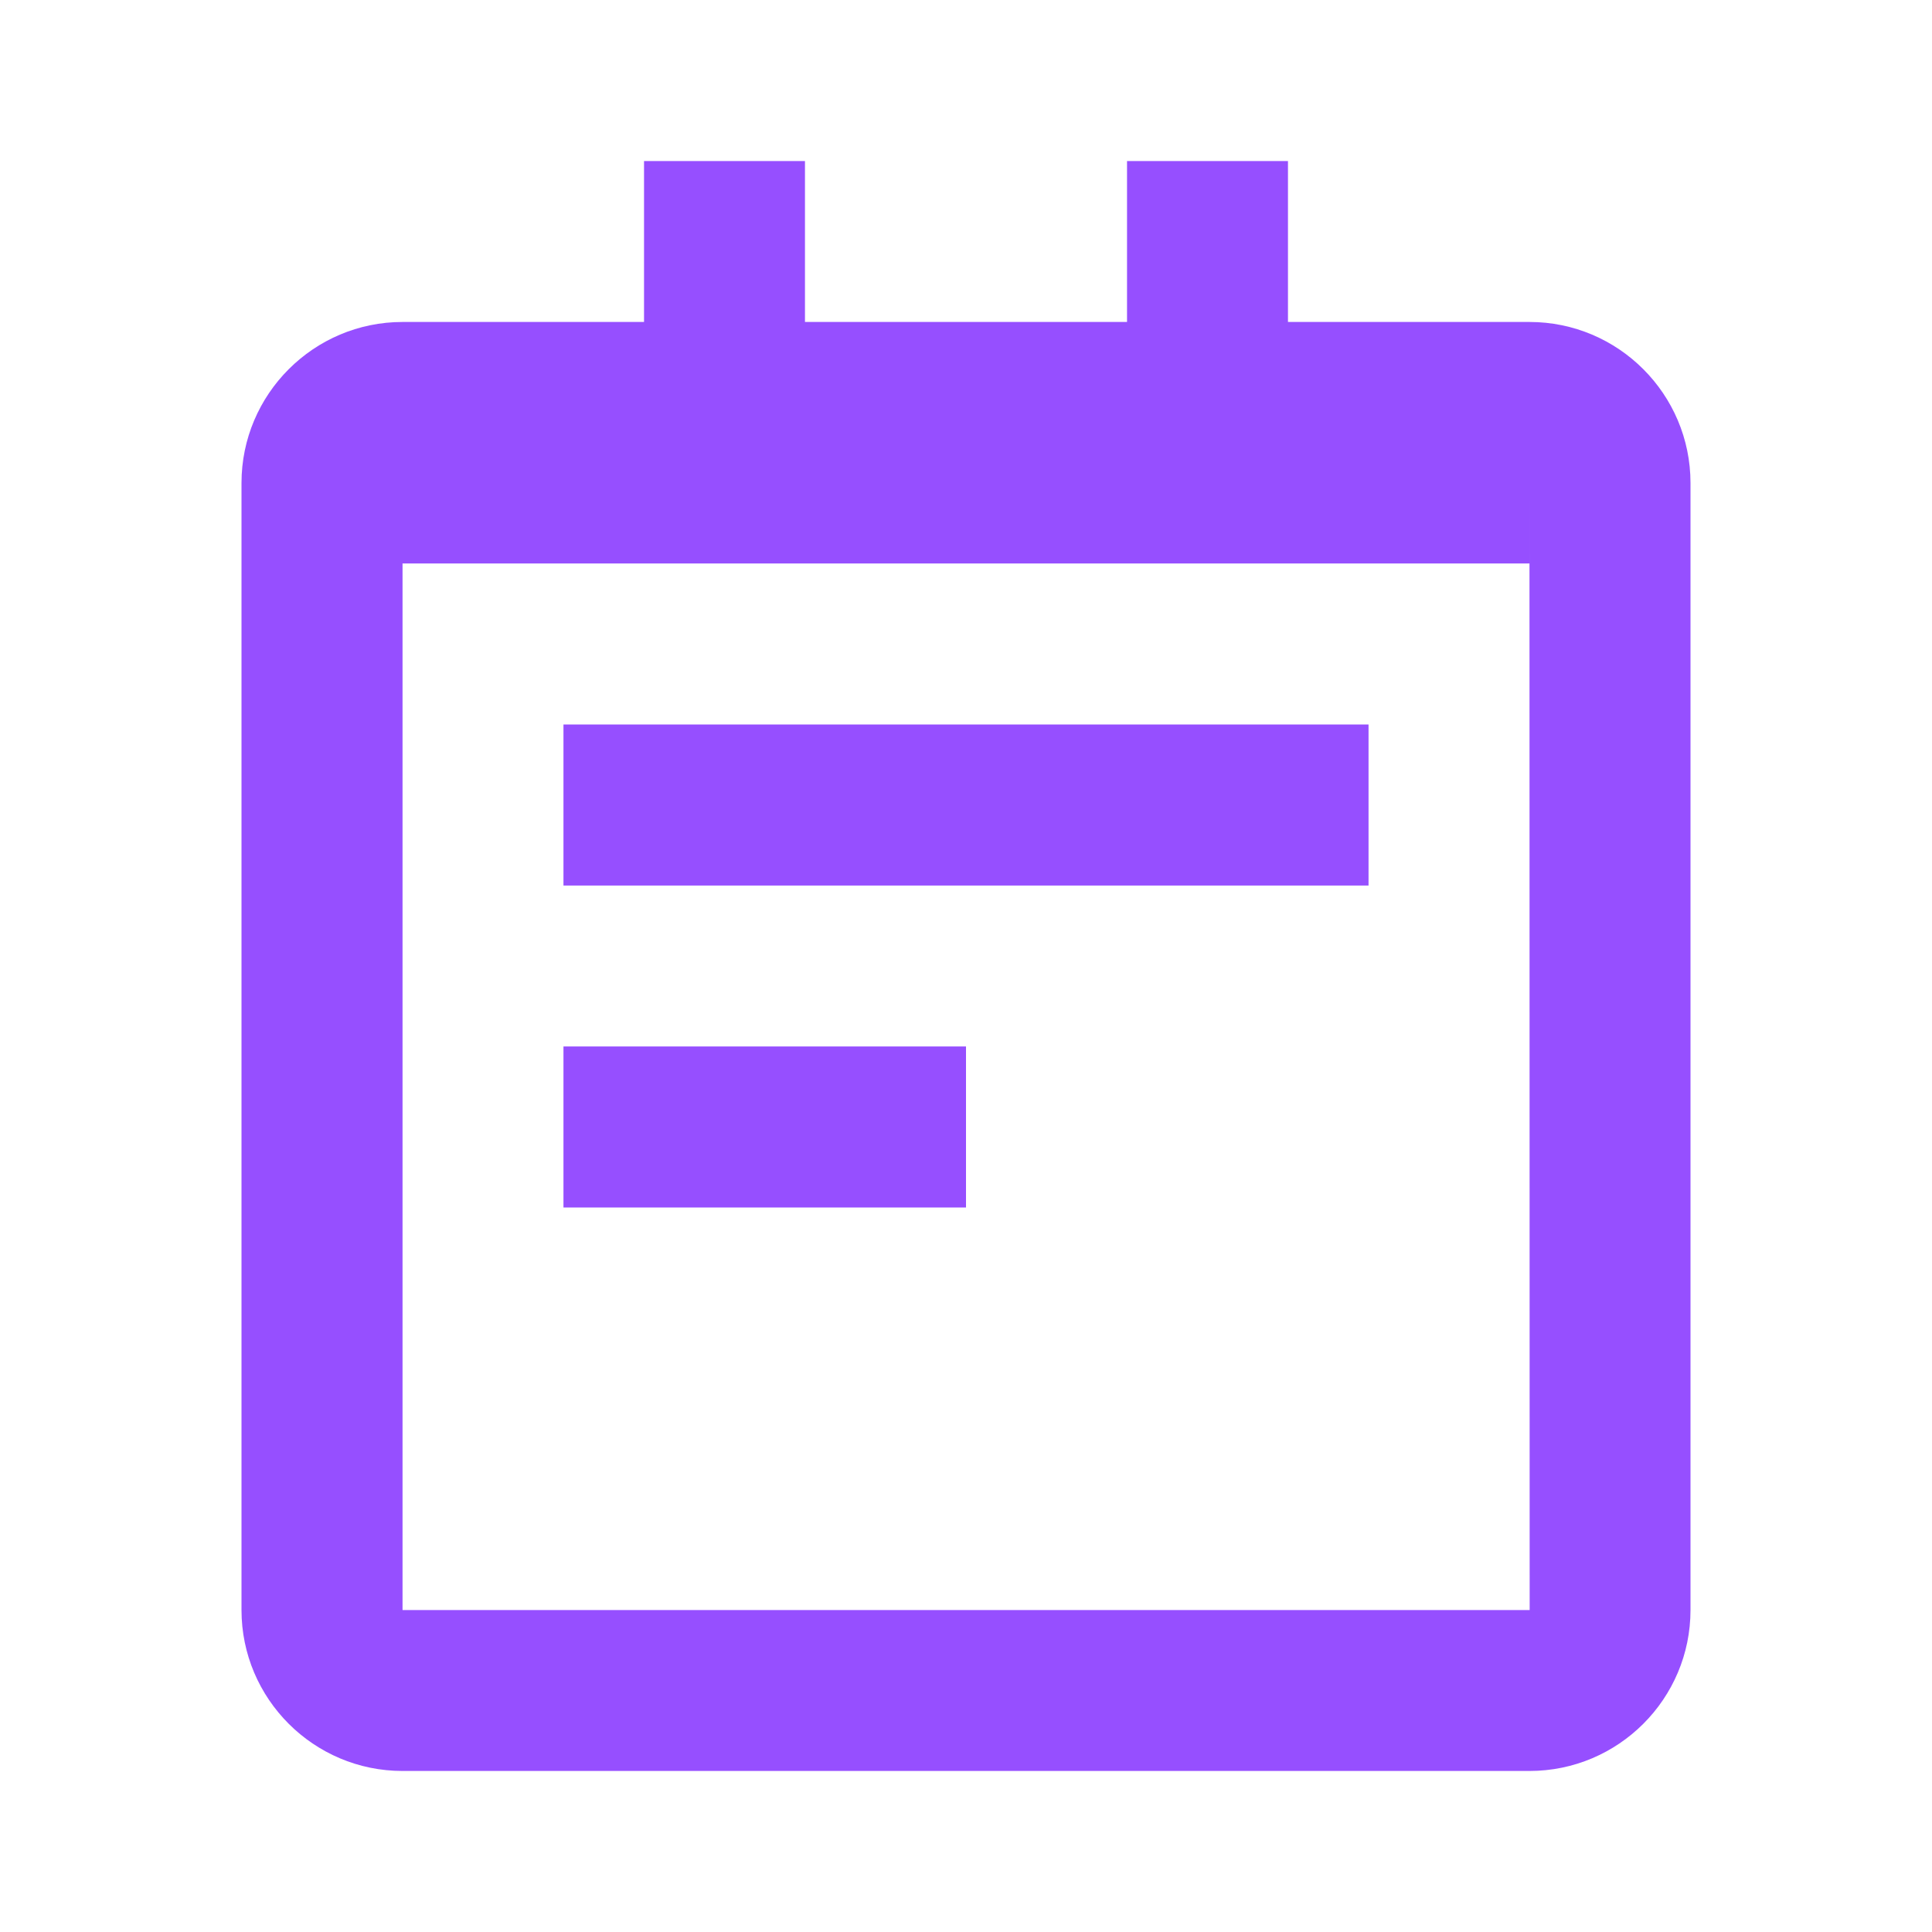 <svg width="20" height="20" viewBox="0 0 20 20" fill="none" xmlns="http://www.w3.org/2000/svg">
<path d="M15.833 3.333H13.333V1.667H11.667V3.333H8.333V1.667H6.667V3.333H4.167C3.248 3.333 2.5 4.081 2.5 5V16.667C2.5 17.586 3.248 18.333 4.167 18.333H15.833C16.753 18.333 17.5 17.586 17.5 16.667V5C17.5 4.081 16.753 3.333 15.833 3.333ZM4.167 16.667V5.833H6.667H8.333H11.667H13.333H15.833V5L15.835 16.667H4.167Z" fill="#964FFF"/>
<path d="M5.833 7.5H14.167V9.167H5.833V7.5ZM5.833 10.833H10V12.5H5.833V10.833Z" fill="#964FFF"/>
</svg>
